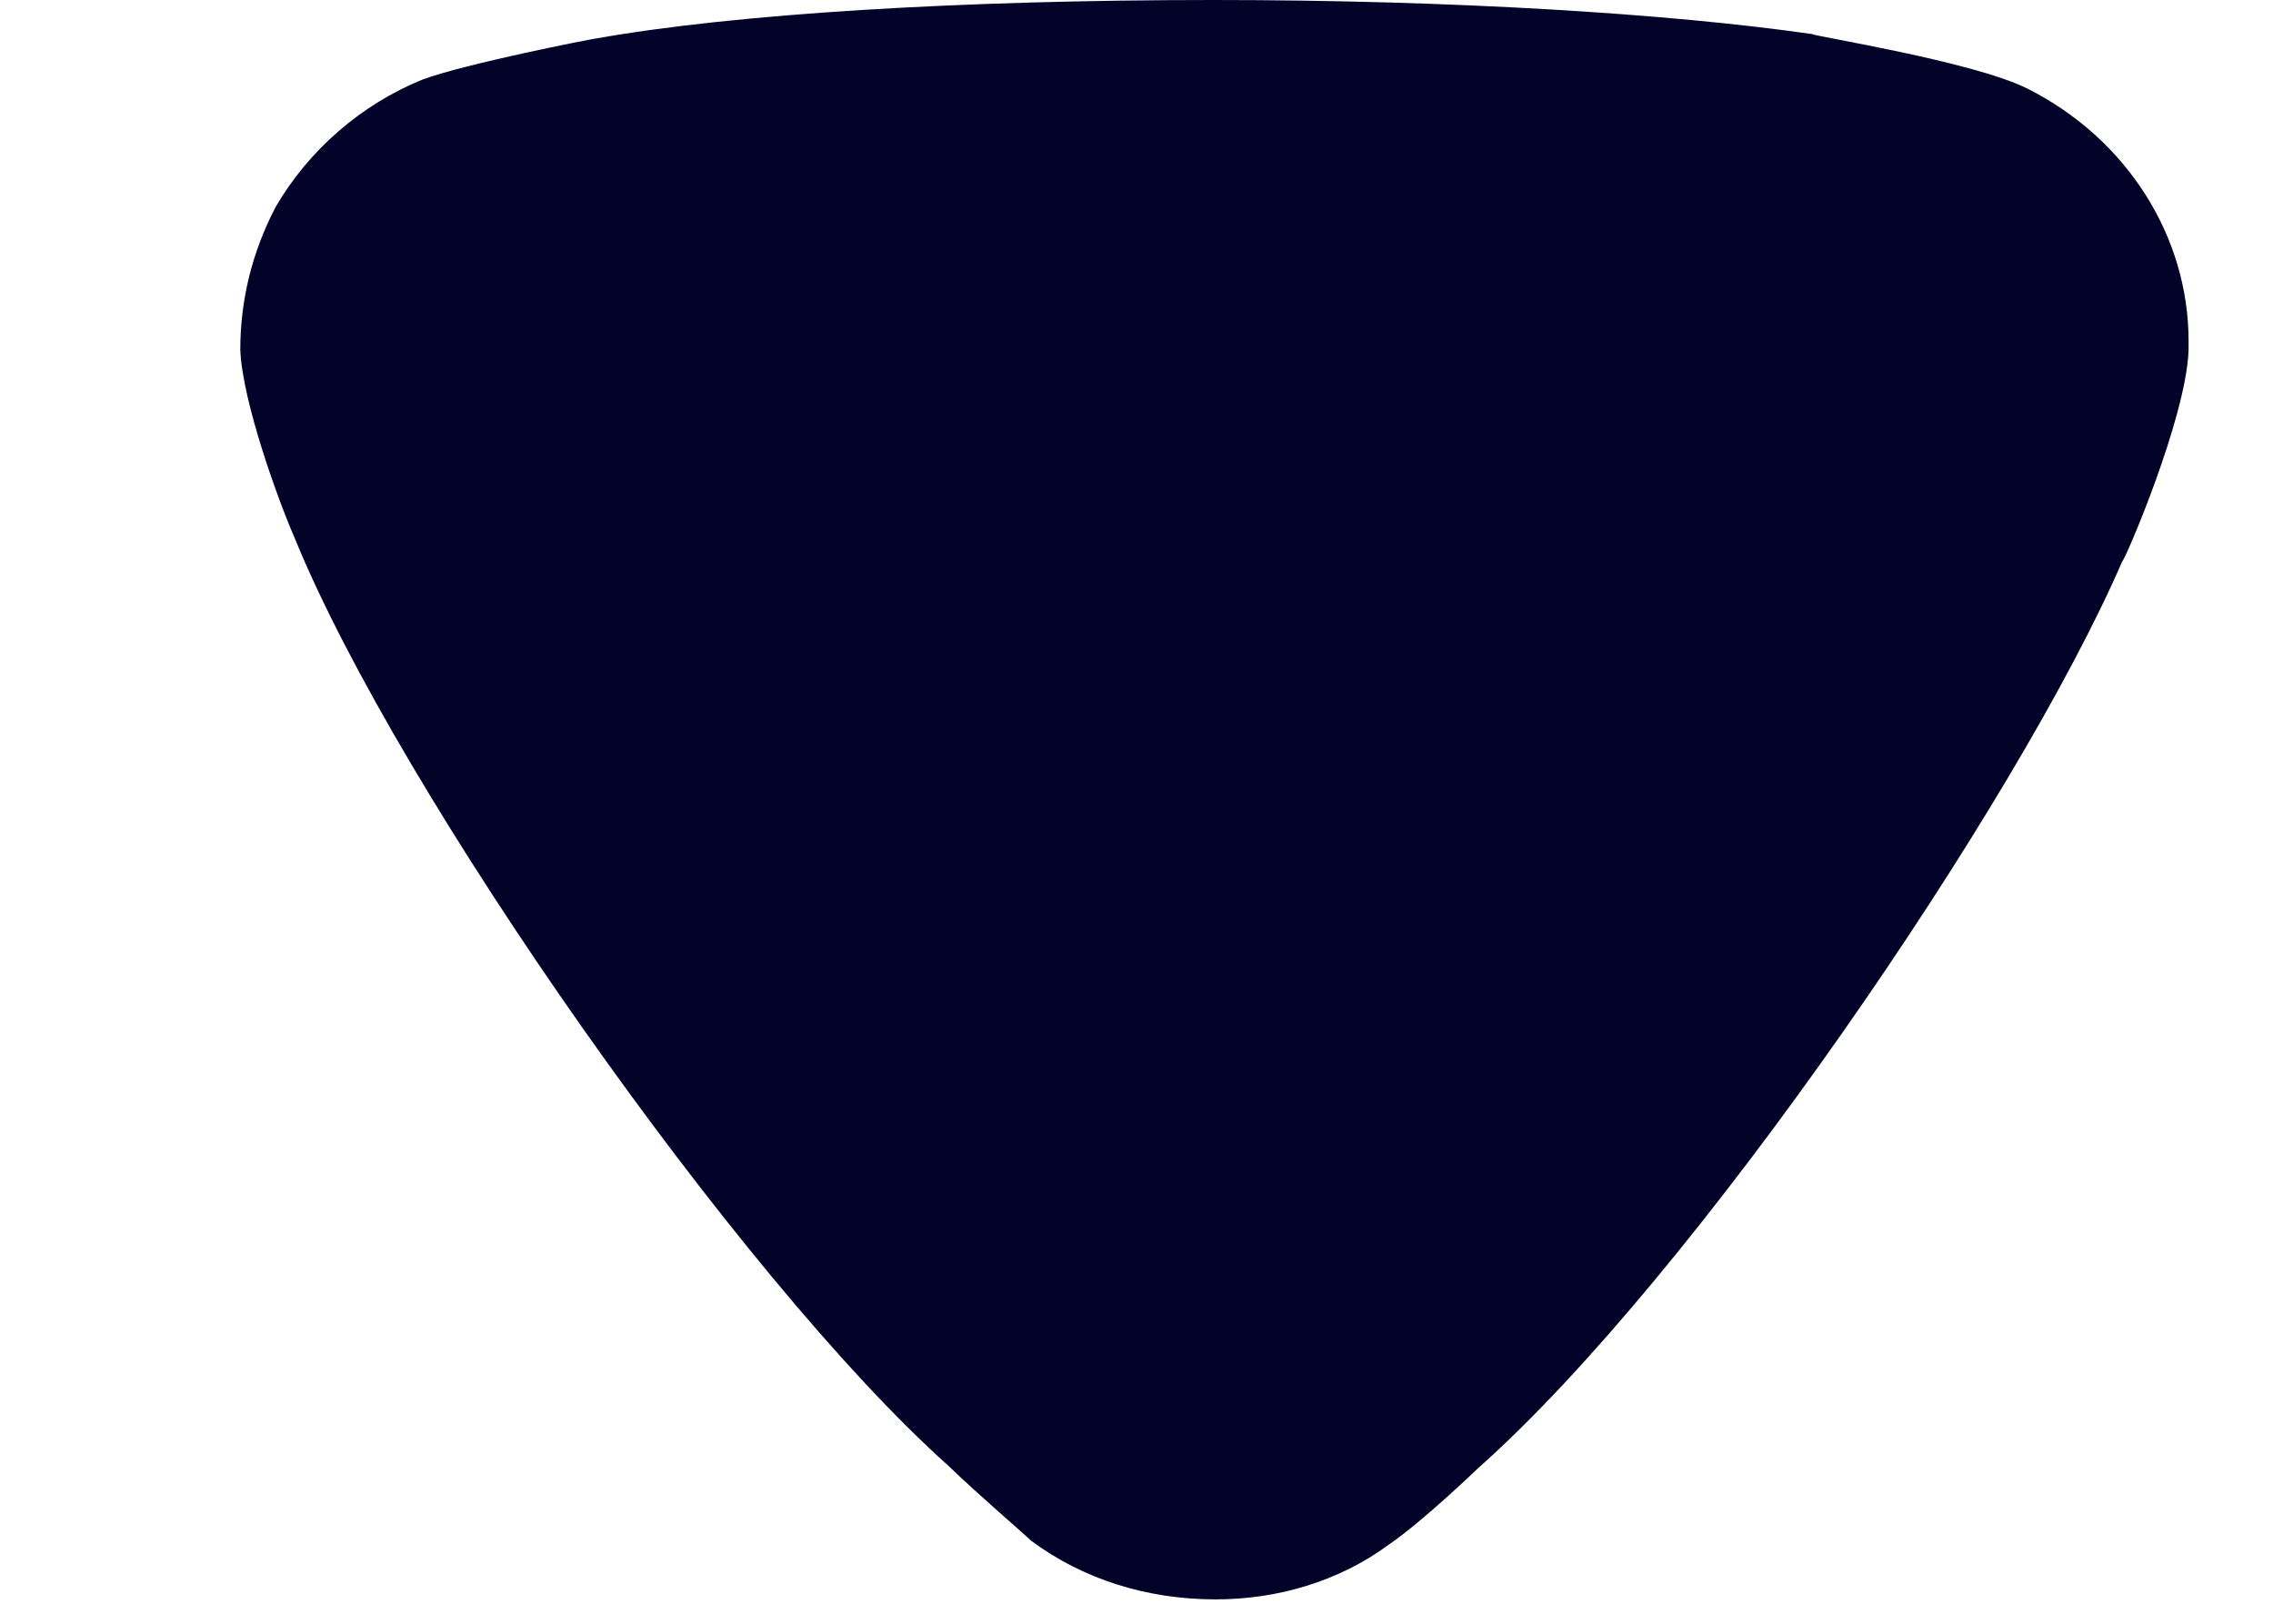 <svg width="7" height="5" viewBox="0 0 7 5" fill="none" xmlns="http://www.w3.org/2000/svg">
<path d="M3.175 4.744C3.146 4.716 3.022 4.611 2.92 4.513C2.278 3.939 1.228 2.442 0.908 1.658C0.856 1.539 0.747 1.238 0.74 1.078C0.74 0.924 0.776 0.777 0.849 0.637C0.951 0.462 1.112 0.322 1.301 0.245C1.433 0.196 1.826 0.119 1.833 0.119C2.264 0.042 2.963 0 3.736 0C4.473 0 5.144 0.042 5.581 0.105C5.588 0.112 6.077 0.189 6.244 0.273C6.55 0.427 6.74 0.728 6.74 1.05V1.078C6.733 1.287 6.543 1.728 6.536 1.728C6.215 2.47 5.216 3.932 4.553 4.52C4.553 4.52 4.382 4.685 4.276 4.757C4.123 4.87 3.933 4.925 3.744 4.925C3.532 4.925 3.335 4.863 3.175 4.744Z" fill="#030229"/>
</svg>
